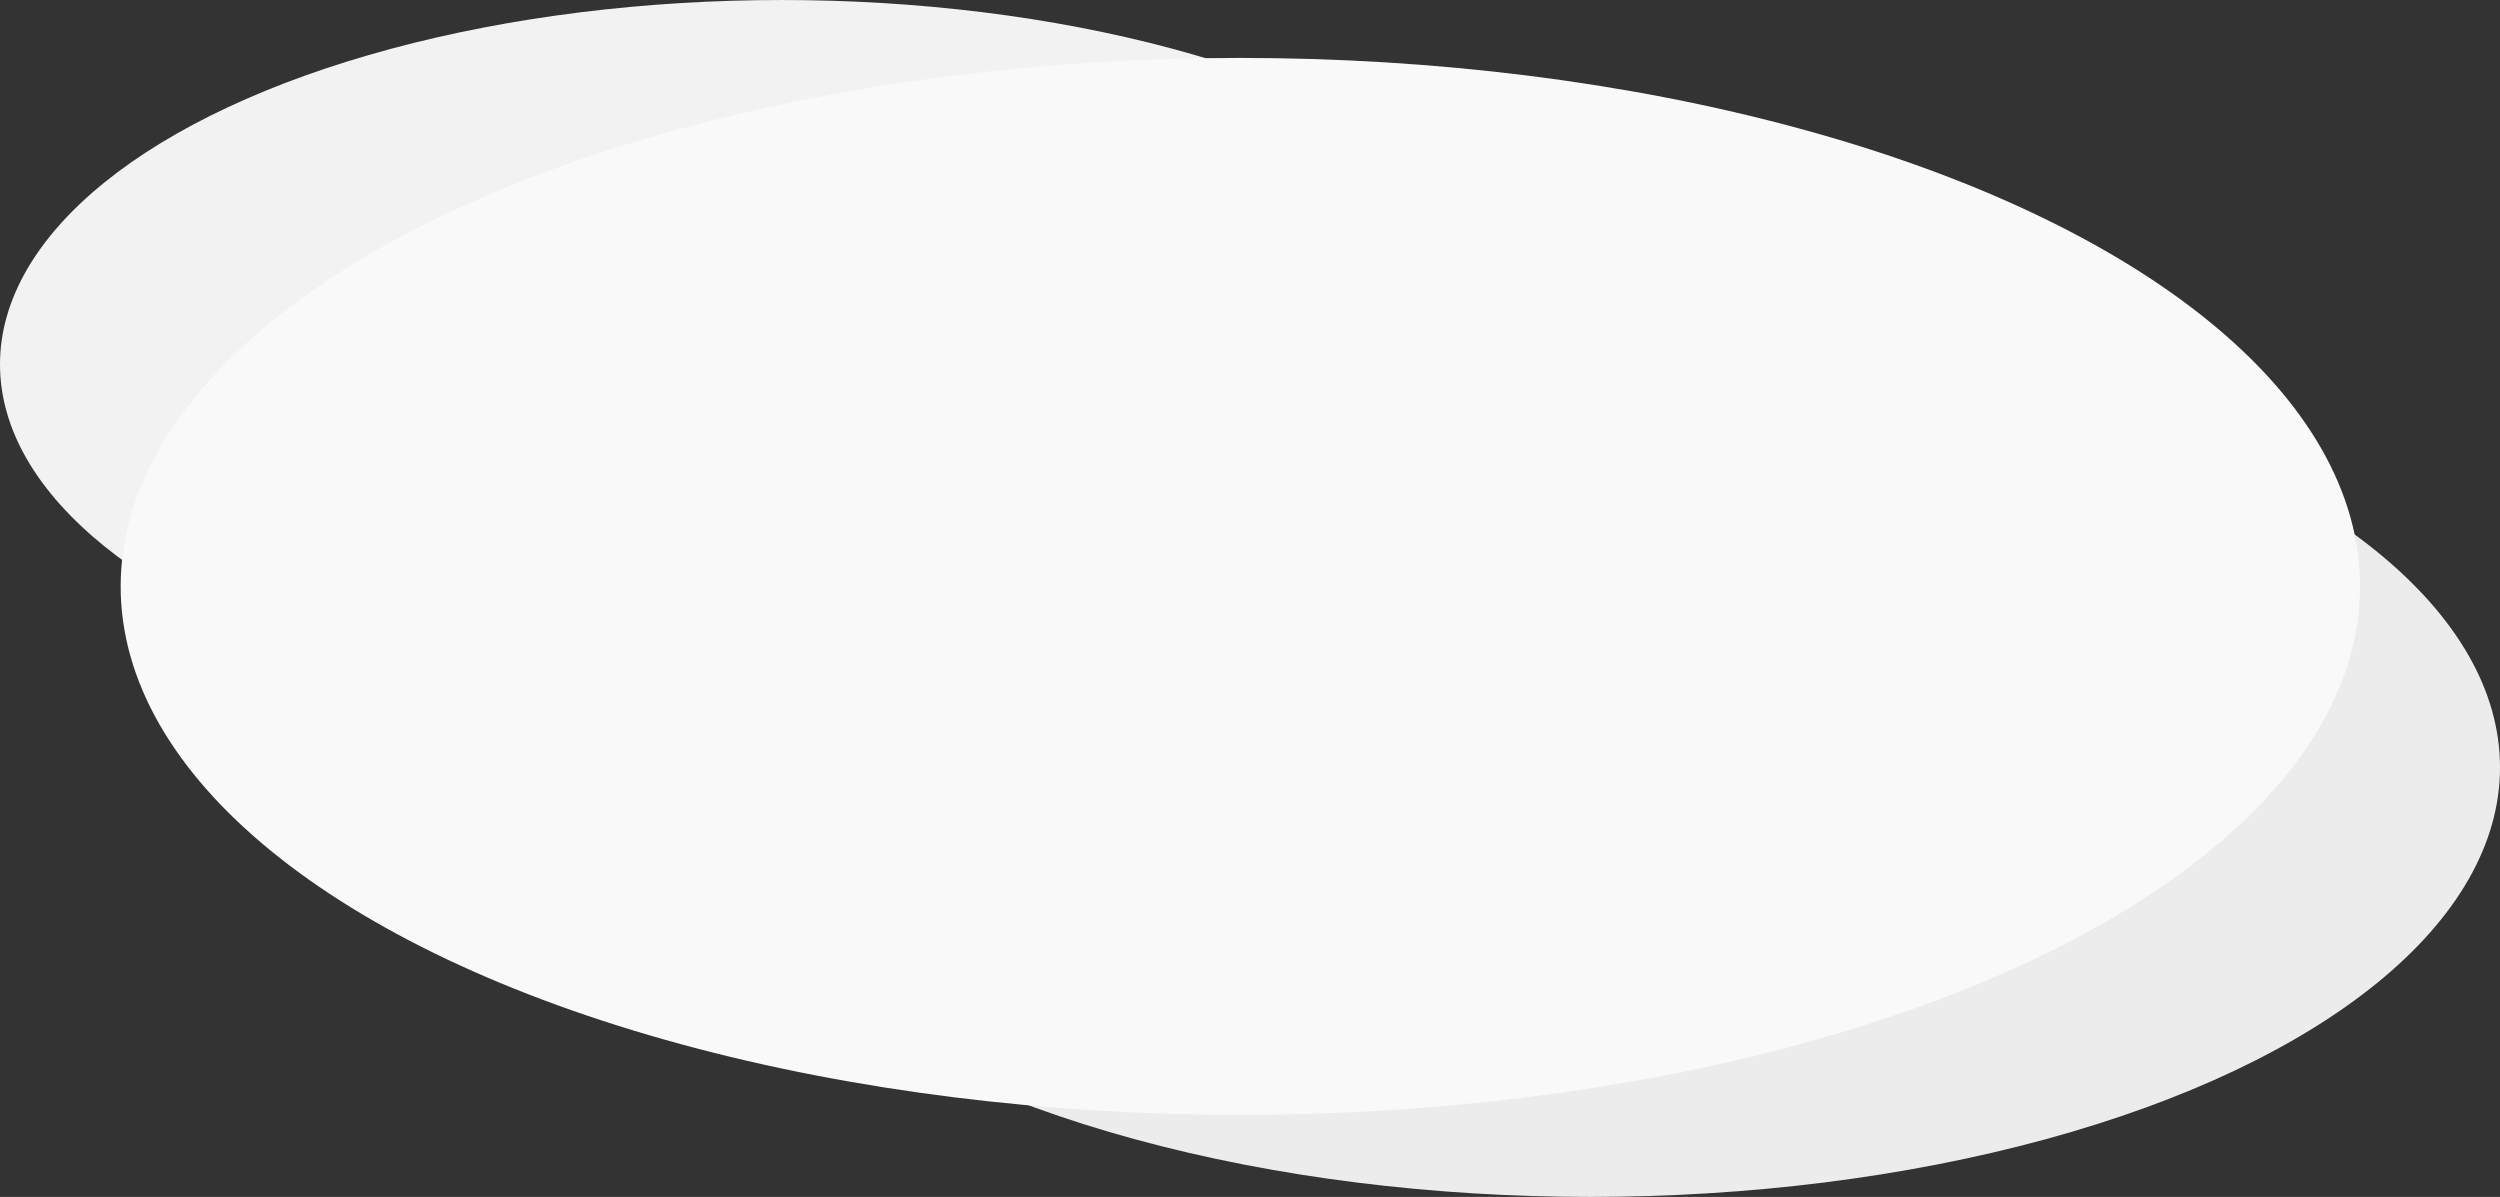 <?xml version="1.0" encoding="UTF-8" standalone="no"?>
<svg
   xmlns:dc="http://purl.org/dc/elements/1.1/"
   xmlns:cc="http://creativecommons.org/ns#"
   xmlns:rdf="http://www.w3.org/1999/02/22-rdf-syntax-ns#"
   xmlns:svg="http://www.w3.org/2000/svg"
   xmlns="http://www.w3.org/2000/svg"
   xmlns:sodipodi="http://sodipodi.sourceforge.net/DTD/sodipodi-0.dtd"
   xmlns:inkscape="http://www.inkscape.org/namespaces/inkscape"
   sodipodi:docname="cloud5.svg"
   inkscape:version="1.0 (4035a4fb49, 2020-05-01)"
   id="svg8"
   version="1.1"
   viewBox="0 0 195.792 93.738"
   height="93.738mm"
   width="195.792mm">
  <rect x="0" y="0" width="195.792" height="93.738" fill="#333333" stroke="none"/>
  <defs
     id="defs2" />
  <sodipodi:namedview
     fit-margin-bottom="0"
     fit-margin-right="0"
     fit-margin-left="0"
     fit-margin-top="0"
     inkscape:window-maximized="0"
     inkscape:window-y="0"
     inkscape:window-x="2128"
     inkscape:window-height="1040"
     inkscape:window-width="1274"
     showgrid="false"
     inkscape:document-rotation="0"
     inkscape:current-layer="layer1"
     inkscape:document-units="mm"
     inkscape:cy="184.07116"
     inkscape:cx="399.06042"
     inkscape:zoom="0.7"
     inkscape:pageshadow="2"
     inkscape:pageopacity="0.0"
     borderopacity="1.0"
     bordercolor="#666666"
     pagecolor="#ffffff"
     id="base" />
  <g
     transform="translate(-10.583,-72.193)"
     id="layer1"
     inkscape:groupmode="layer"
     inkscape:label="Layer 1">
    <ellipse
       ry="33.64"
       rx="71.249"
       cy="132.292"
       cx="135.126"
       id="path12"
       style="fill:#ececec;stroke-width:0.317" />
    <ellipse
       ry="28.537"
       rx="61.232"
       cy="100.731"
       cx="71.815"
       id="path10"
       style="fill:#f2f2f2;stroke-width:0.238" />
    <ellipse
       ry="41.388"
       rx="87.69"
       cy="118.118"
       cx="107.723"
       id="path14"
       style="fill:#f9f9f9;stroke-width:0.282" />
  </g>
</svg>
